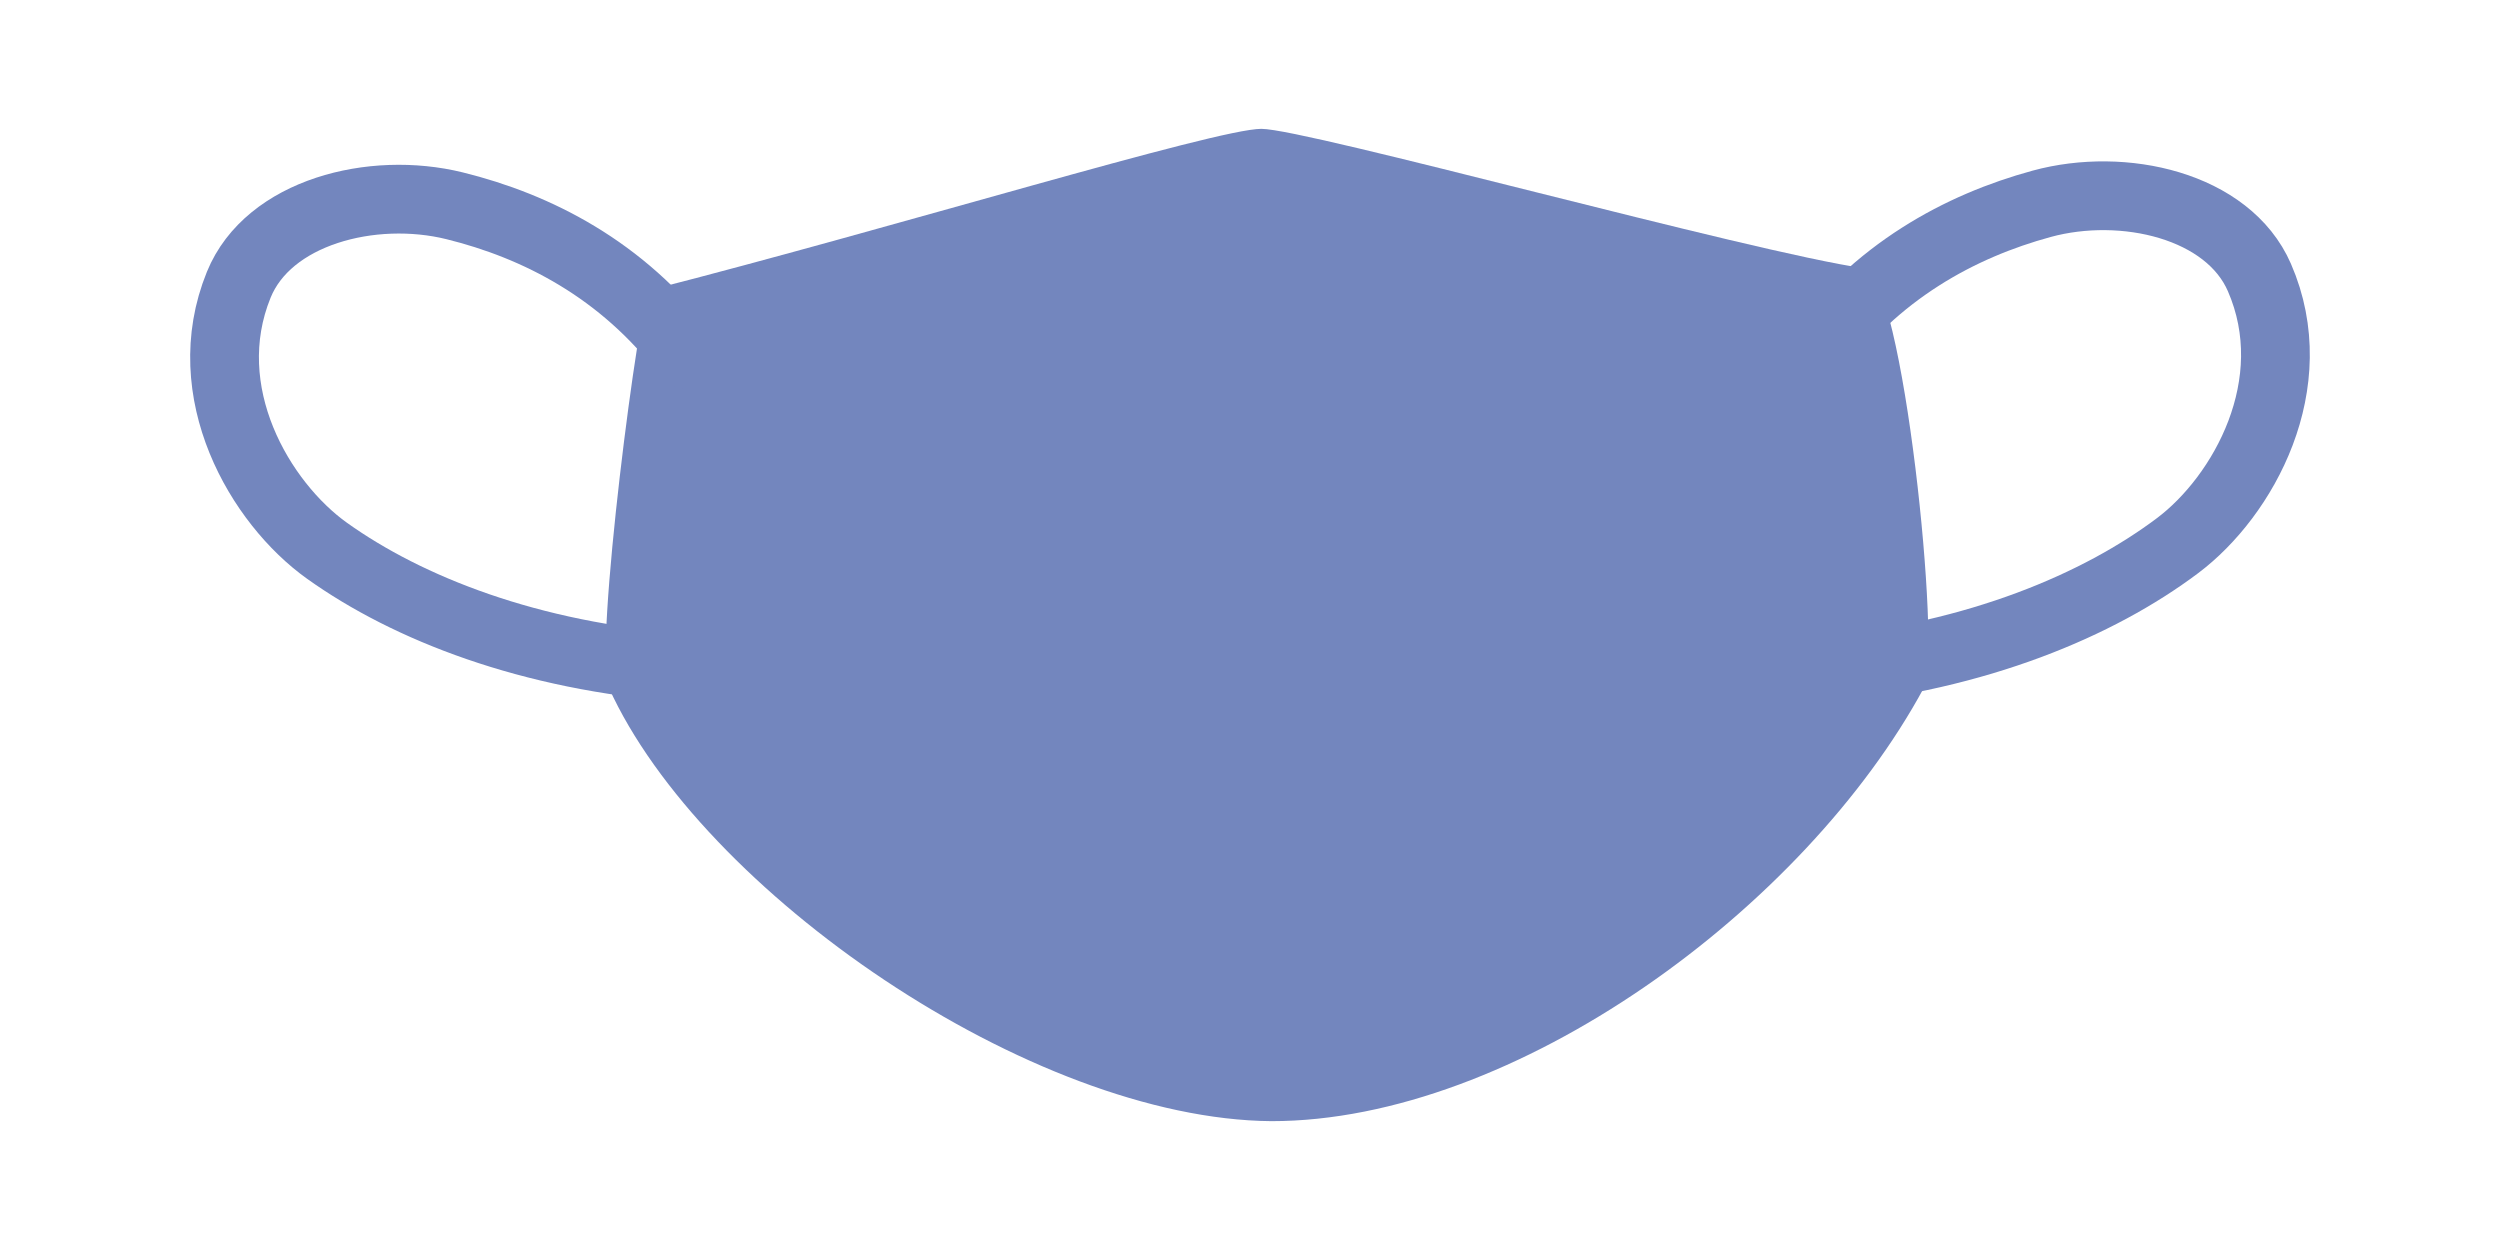 <?xml version="1.0" encoding="utf-8"?>
<!-- Generator: Adobe Adobe Illustrator 24.2.0, SVG Export Plug-In . SVG Version: 6.00 Build 0)  -->
<svg version="1.1" xmlns="http://www.w3.org/2000/svg" xmlns:xlink="http://www.w3.org/1999/xlink" x="0px" y="0px" width="800px"
	 height="400px" viewBox="0 0 800 400" style="enable-background:new 0 0 800 400;" xml:space="preserve">
<style type="text/css">
	.st0{fill:#7586BE;}
	.st1{fill:#B893C1;}
	.st2{fill:#66C8DE;}
	.st3{fill:#7486BE;}
	.st4{fill:#B692BE;}
	.st5{fill:#7386BE;}
	.st6{fill:none;stroke:#7386BE;stroke-width:22;stroke-linecap:round;stroke-miterlimit:10;}
	.st7{fill:#B591BB;}
	.st8{fill:none;stroke:#B591BB;stroke-width:22;stroke-linecap:round;stroke-miterlimit:10;}
	.st9{fill:none;stroke:#66C8DE;stroke-width:22;stroke-linecap:round;stroke-miterlimit:10;}
	.st10{fill:#B692BC;}
</style>
<g id="Layer_6">
</g>
<g id="WATERBOTTLE">
	<g id="Layer_5">
	</g>
	<g id="Layer_4">
	</g>
	<g id="Layer_3">
	</g>
</g>
<g id="CIRCLE">
	<g id="Layer_8">
	</g>
	<g id="Layer_10">
	</g>
	<g id="Layer_9">
	</g>
</g>
<g id="FACE_MASk">
	<g id="Layer_17">
		<path class="st5" d="M194.83,220.07c-5.1-11.24,10.1-126.48,12.96-127.21c78.79-20.15,181.34-51.63,195.85-51.63
			c14.38,0,156.78,39.48,192.93,44.63c12.42,1.77,24.82,123.61,19.09,134.21c-38.2,70.69-130.98,138.7-208.8,138.7
			C329.96,358.13,224.46,285.34,194.83,220.07z"/>
		<path class="st6" d="M580.22,114.6c20.01-27.74,46.97-42.26,73.14-49.39c26.17-7.13,59.62,0.53,69.65,23.58
			c14.83,34.07-5.13,70-26.2,85.82c-25.38,19.06-63.93,35.32-113.02,40.18"/>
		<path class="st6" d="M219.78,113.45c-20.68-27.25-47.99-41.1-74.32-47.6S85.87,67.84,76.4,91.12c-14,34.42,6.84,69.85,28.28,85.15
			c25.83,18.43,64.77,33.75,113.97,37.42"/>
	</g>
	<g id="Layer_16">
	</g>
	<g id="Layer_12">
	</g>
</g>
<g id="PLASTIC_BAG">
	<g id="Layer_14">
	</g>
	<g id="Layer_13">
	</g>
	<g id="Layer_15">
	</g>
</g>
</svg>
